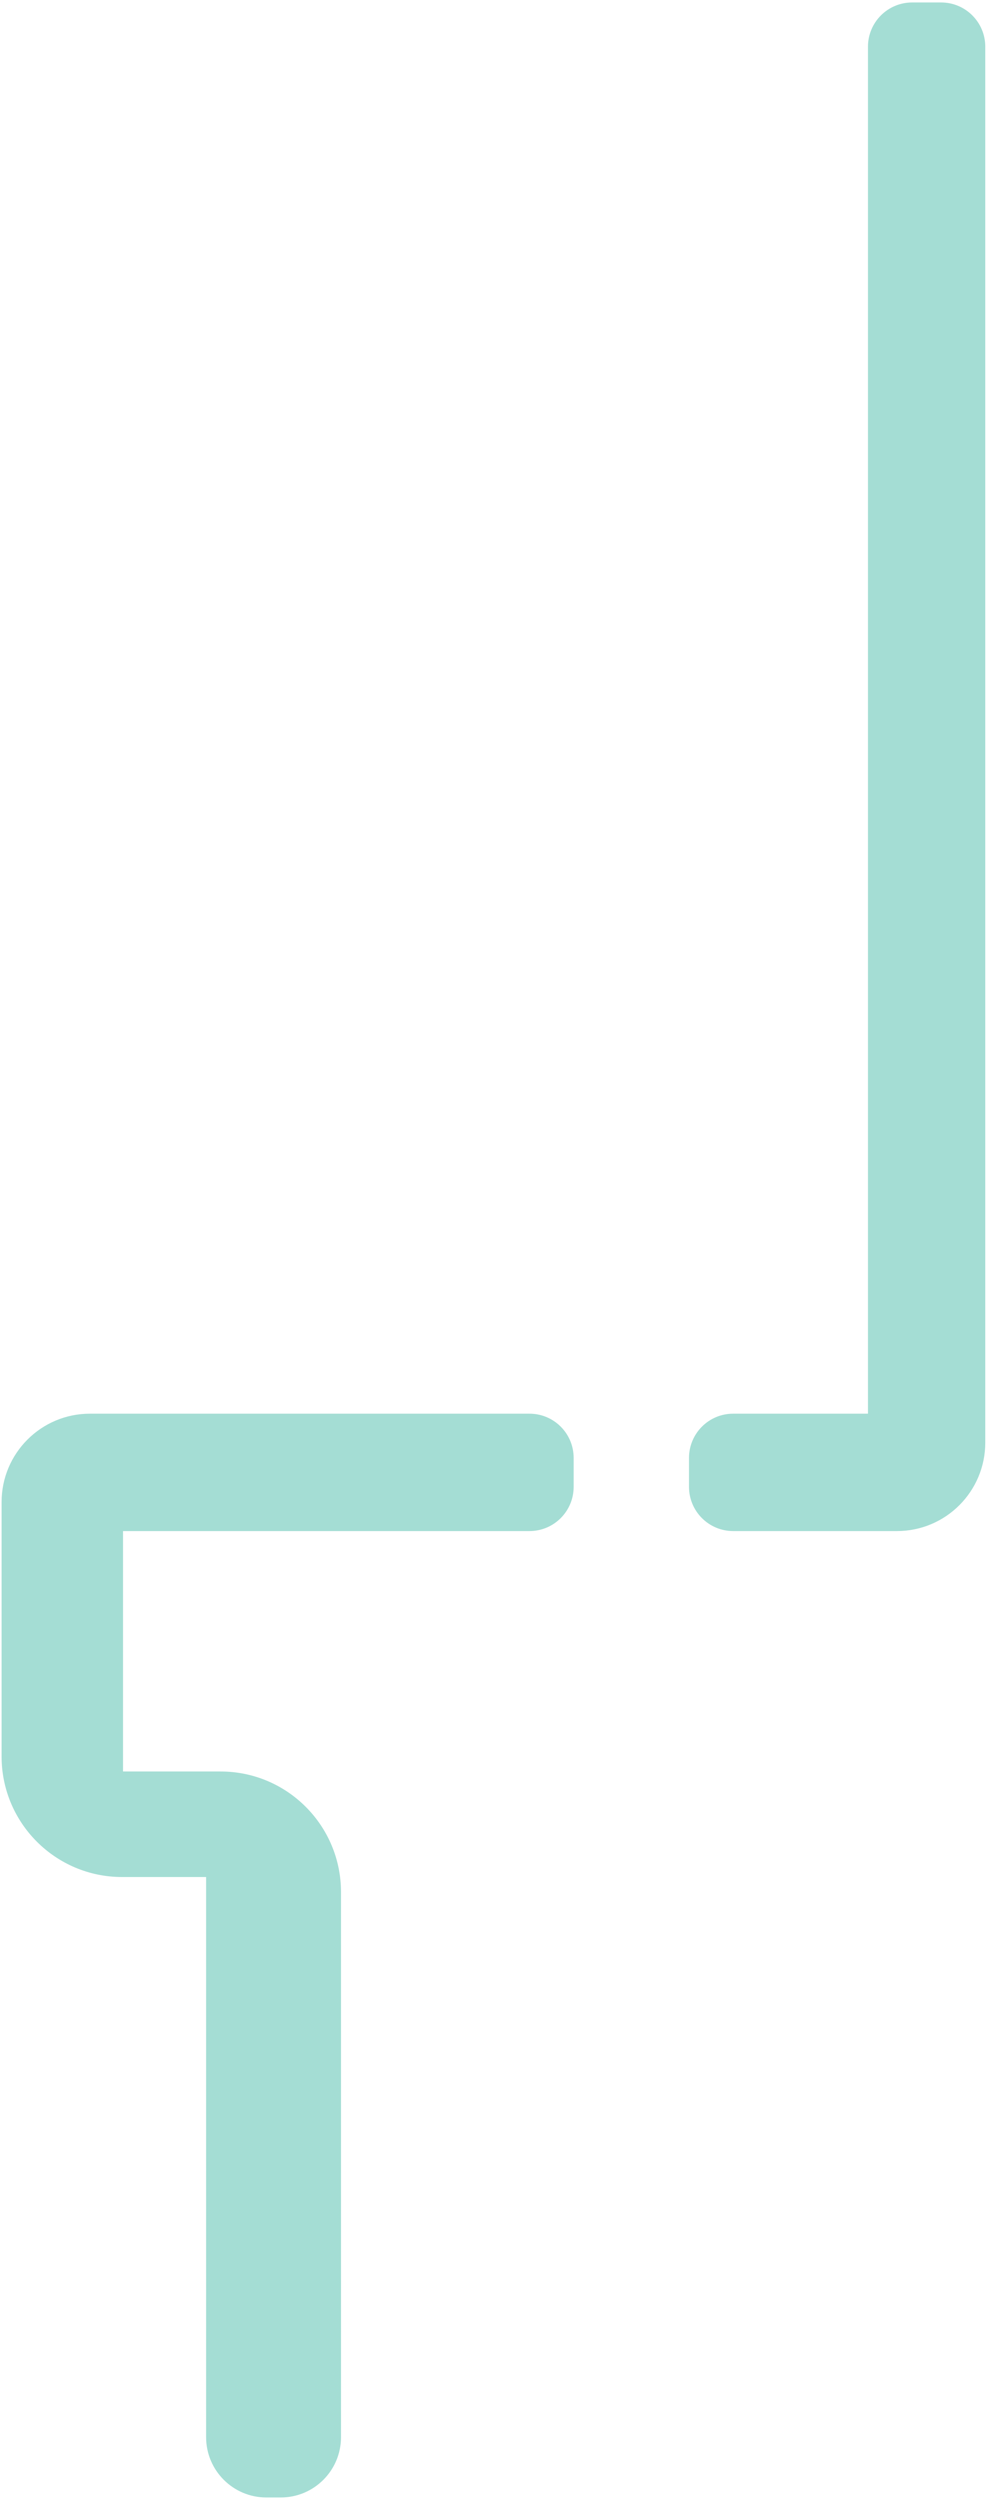<svg width="246" height="622" viewBox="0 0 246 622" fill="none" xmlns="http://www.w3.org/2000/svg">
<path d="M216.114 351.716L216.114 11.612C216.114 5.537 221.038 0.612 227.114 0.612H234.321C240.396 0.612 245.321 5.537 245.321 11.612L245.321 358.923C245.321 371.073 235.471 380.923 223.32 380.923L182.553 380.923C176.478 380.923 171.553 375.998 171.553 369.923V362.716C171.553 356.641 176.478 351.716 182.553 351.716L216.114 351.716Z" fill="#A4DDD4"/>
<path d="M22.395 351.716H131.833C137.908 351.716 142.833 356.641 142.833 362.716V369.923C142.833 375.998 137.908 380.923 131.833 380.923H30.632V440.736H54.906C71.474 440.736 84.906 454.167 84.906 470.736V606.358C84.906 614.642 78.19 621.358 69.906 621.358H66.32C58.035 621.358 51.32 614.642 51.32 606.358V466.994H30.395C13.826 466.994 0.395 453.562 0.395 436.994V373.716C0.395 361.565 10.244 351.716 22.395 351.716Z" fill="#A4DDD4"/>
</svg>
